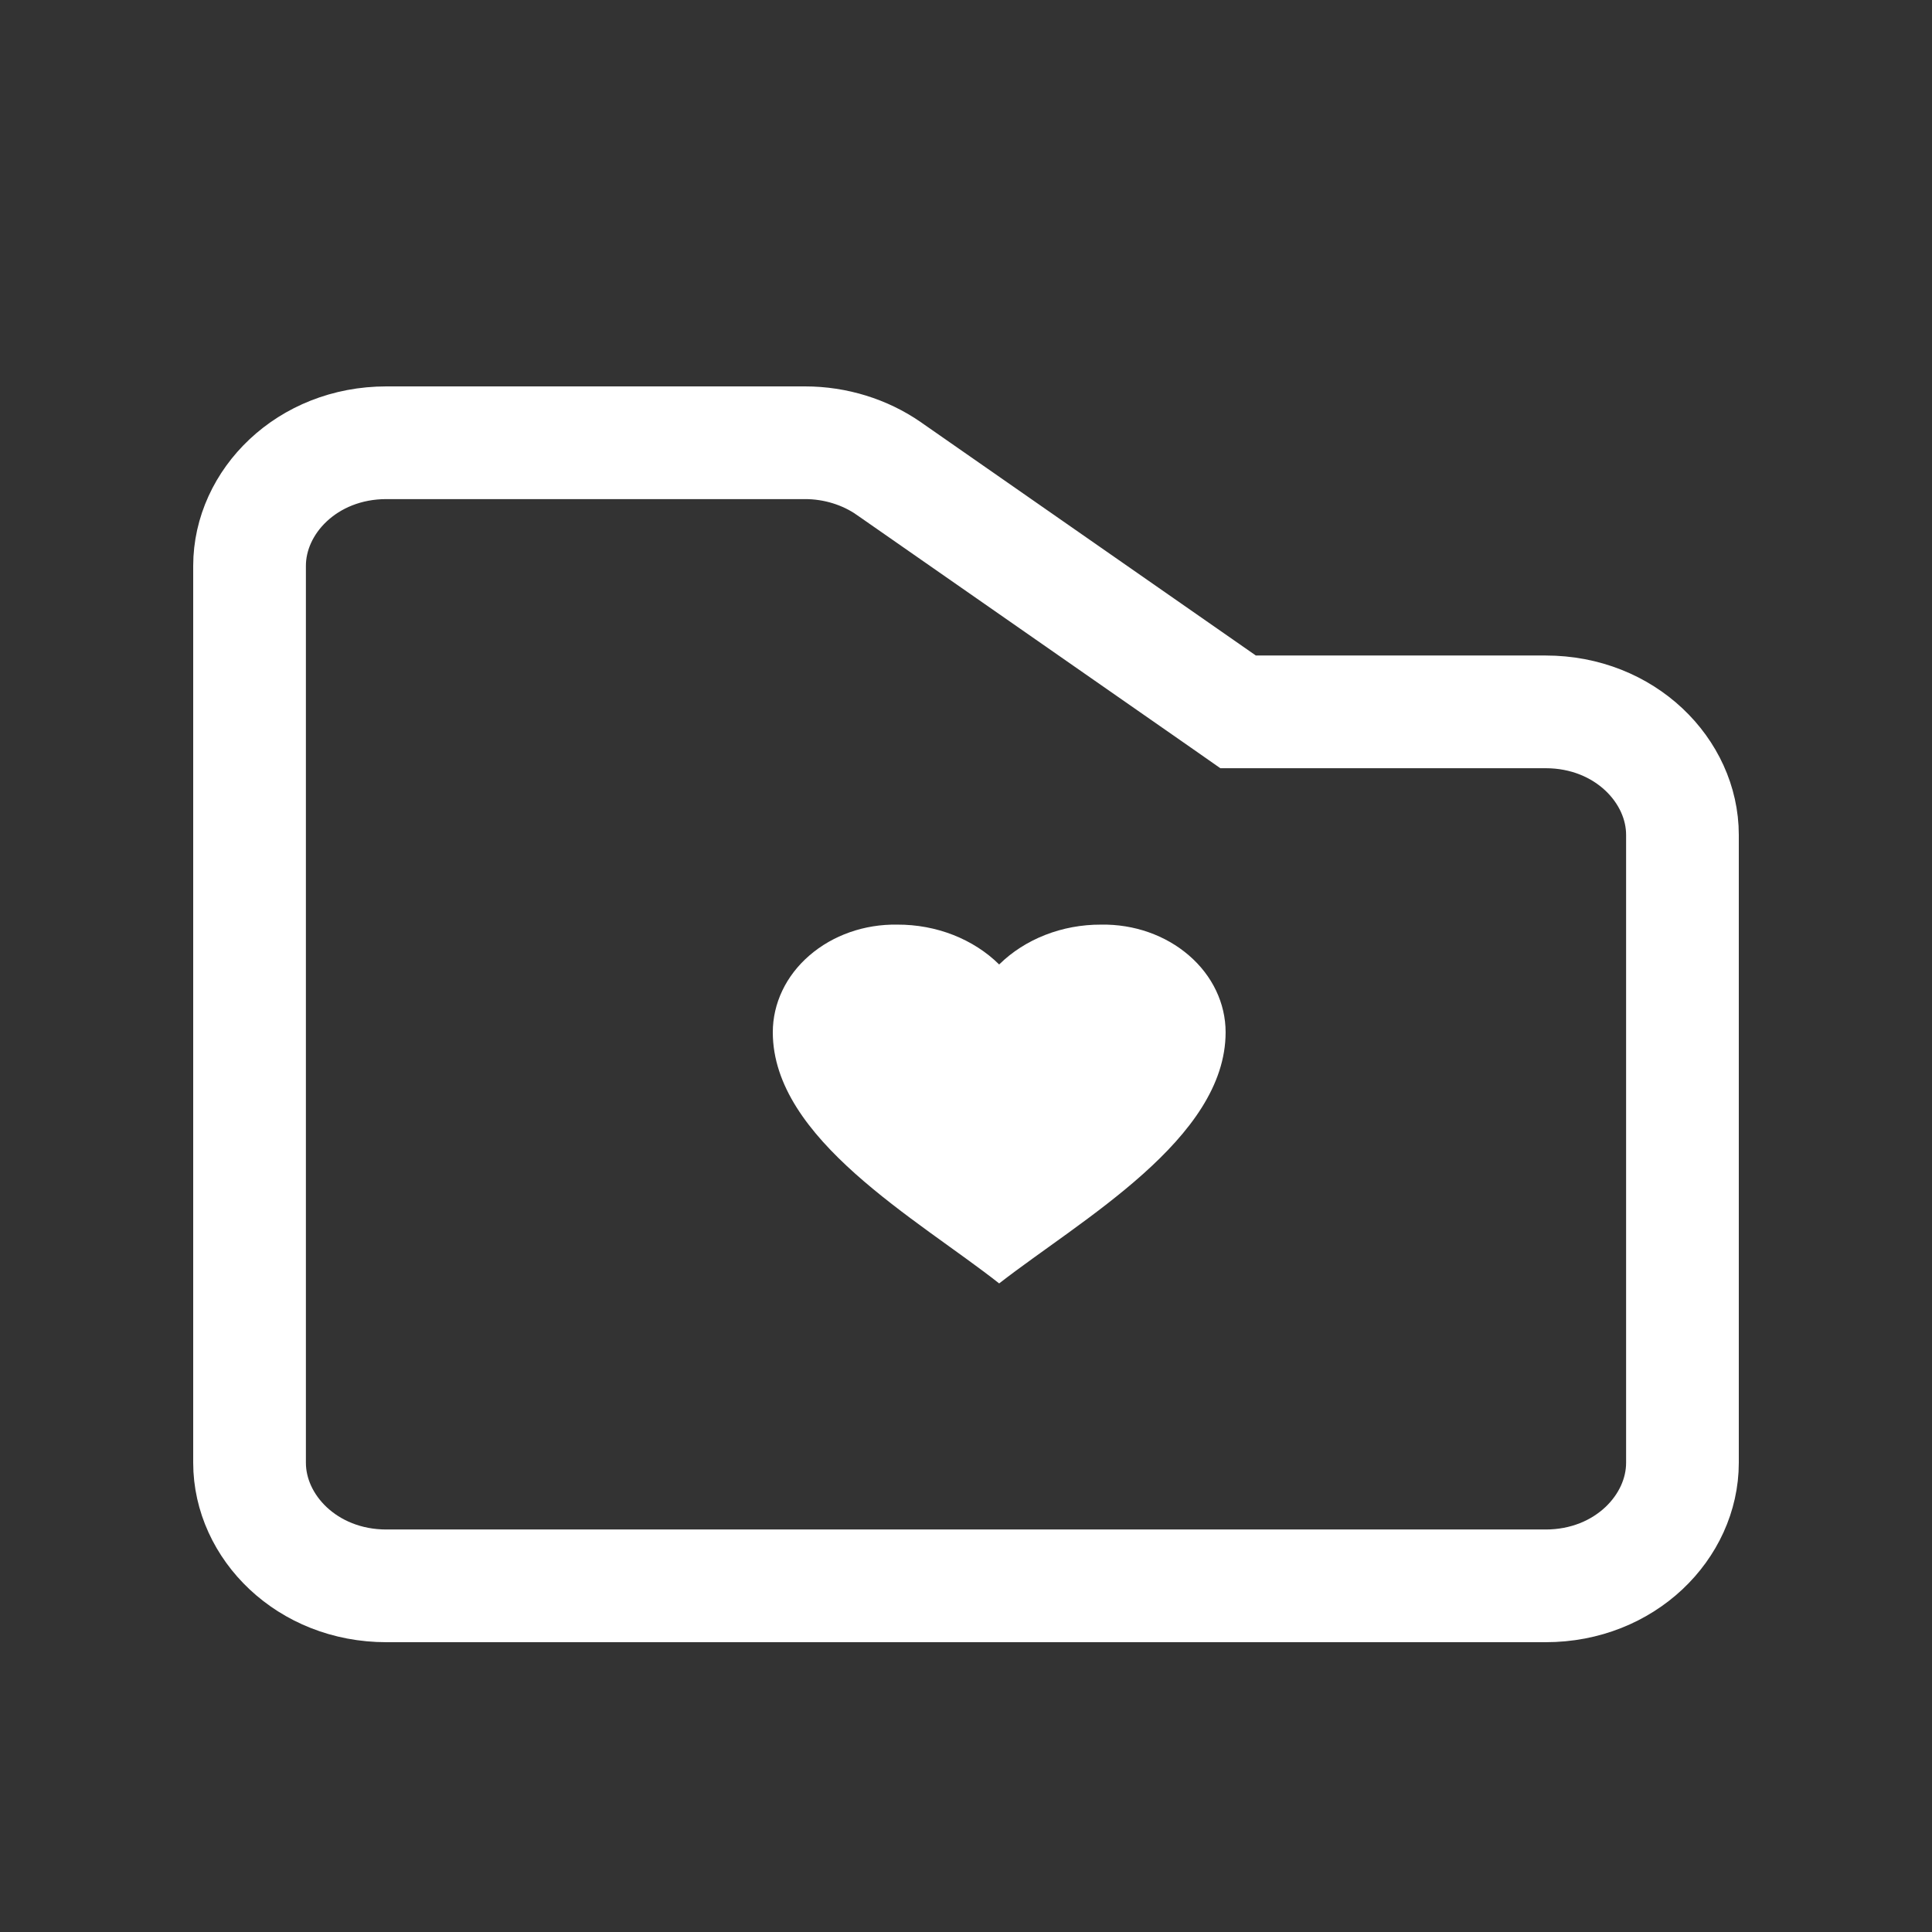 <svg width="24" height="24" viewBox="0 0 24 24" fill="none" xmlns="http://www.w3.org/2000/svg">
<rect x="0" y="0" width="24" height="24" fill="#333333" stroke="none"/>
<path d="M15.2 8.717L15.38 8.843H15.6H19.2C20.187 8.843 20.9 9.577 20.9 10.371V18.171C20.9 18.966 20.187 19.7 19.2 19.7H4.8C3.813 19.7 3.1 18.966 3.1 18.171V7.029C3.1 6.234 3.813 5.5 4.8 5.5H10.001C10.379 5.5 10.745 5.615 11.041 5.82C11.042 5.82 11.042 5.821 11.042 5.821L15.2 8.717Z" stroke="white" stroke-width="1.4"/>
<path d="M9.6 12.823C9.6 12.464 9.764 12.12 10.055 11.869C10.346 11.617 10.739 11.479 11.147 11.486C11.63 11.484 12.091 11.664 12.412 11.981C12.734 11.664 13.195 11.484 13.678 11.486C14.086 11.479 14.479 11.617 14.77 11.869C15.061 12.12 15.225 12.464 15.225 12.823C15.225 14.149 13.431 15.15 12.412 15.943C11.396 15.144 9.6 14.15 9.6 12.823Z" fill="white"/>
</svg>
